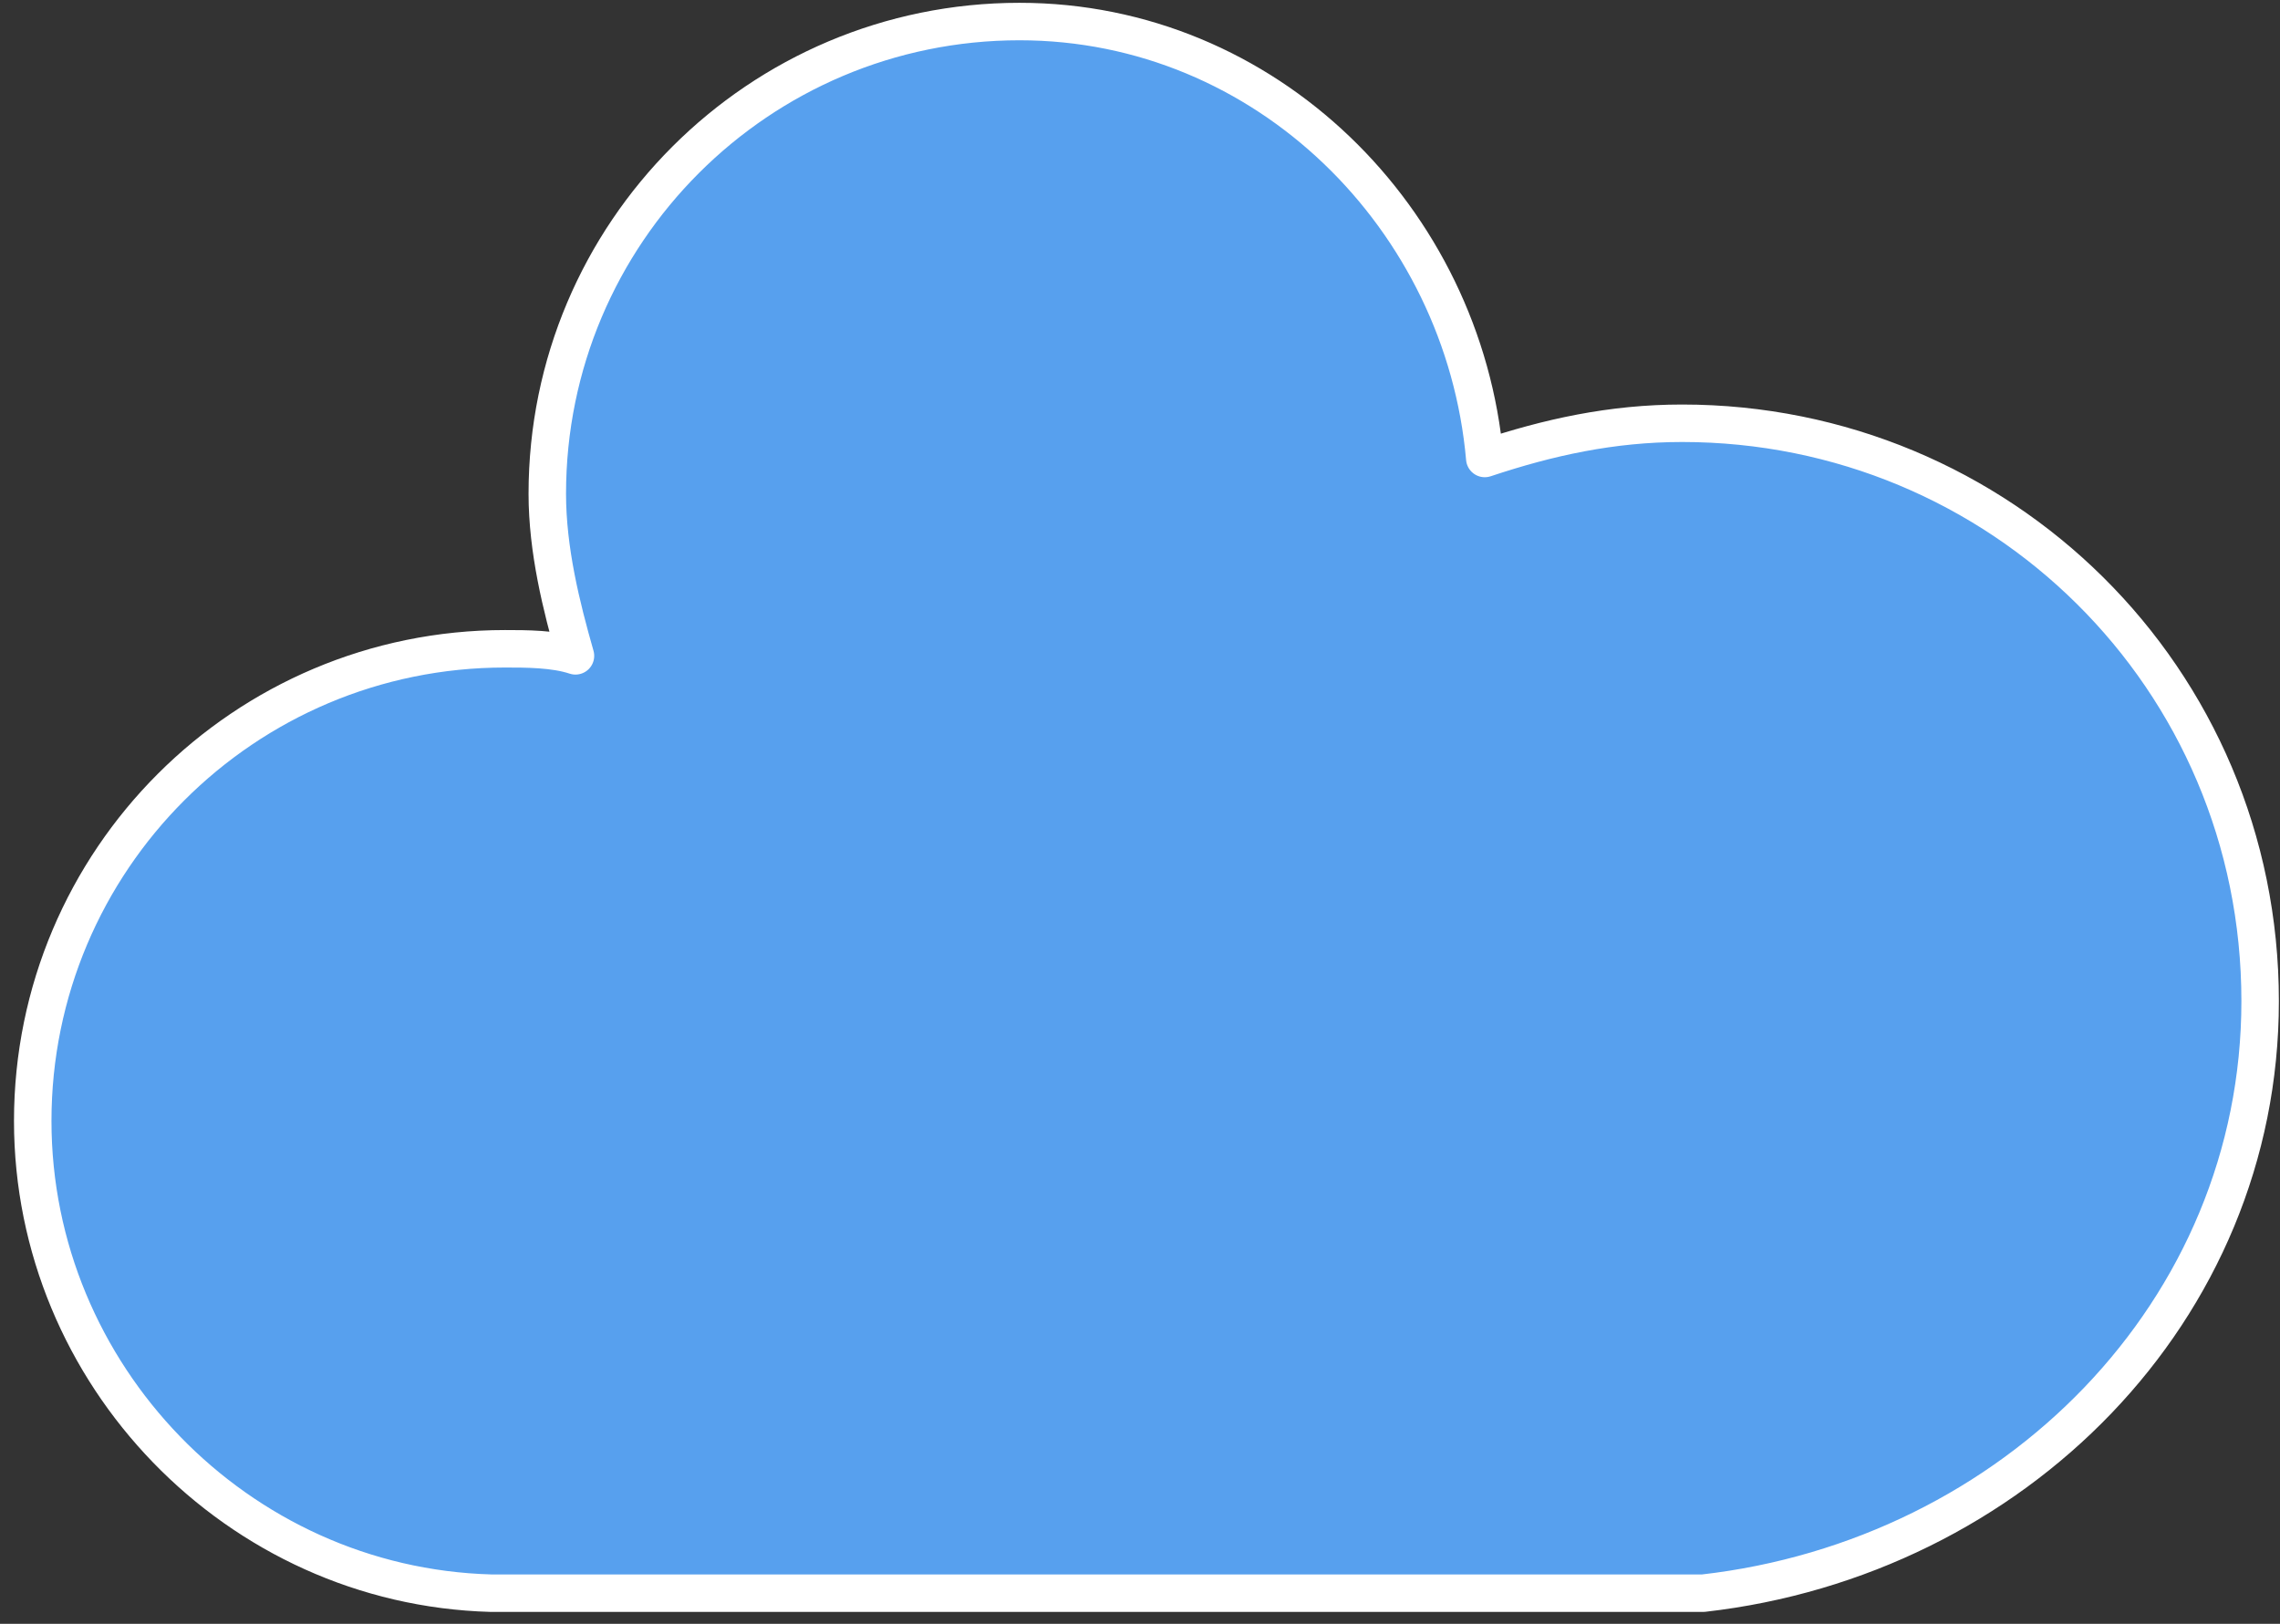 <svg width="73" height="52" viewBox="0 0 73 52" fill="none" xmlns="http://www.w3.org/2000/svg">
<rect x="0" y="0" width="73" height="52" fill="#333333" stroke="none"/>
<path d="M72.364 32.06C72.364 21.679 64.014 13.554 53.858 13.554C51.601 13.554 49.57 14.005 47.539 14.682C46.862 7.009 40.542 0.69 32.643 0.69C24.293 0.69 17.523 7.461 17.523 15.811C17.523 17.616 17.974 19.422 18.425 21.002C17.748 20.776 16.846 20.776 16.168 20.776C7.818 20.776 1.048 27.547 1.048 35.897C1.048 44.022 7.592 50.792 15.717 51.018H54.535C64.465 49.889 72.364 41.99 72.364 32.06Z" fill="#57A0EE" stroke="white" stroke-width="1.2" stroke-linejoin="round"/>
</svg>
